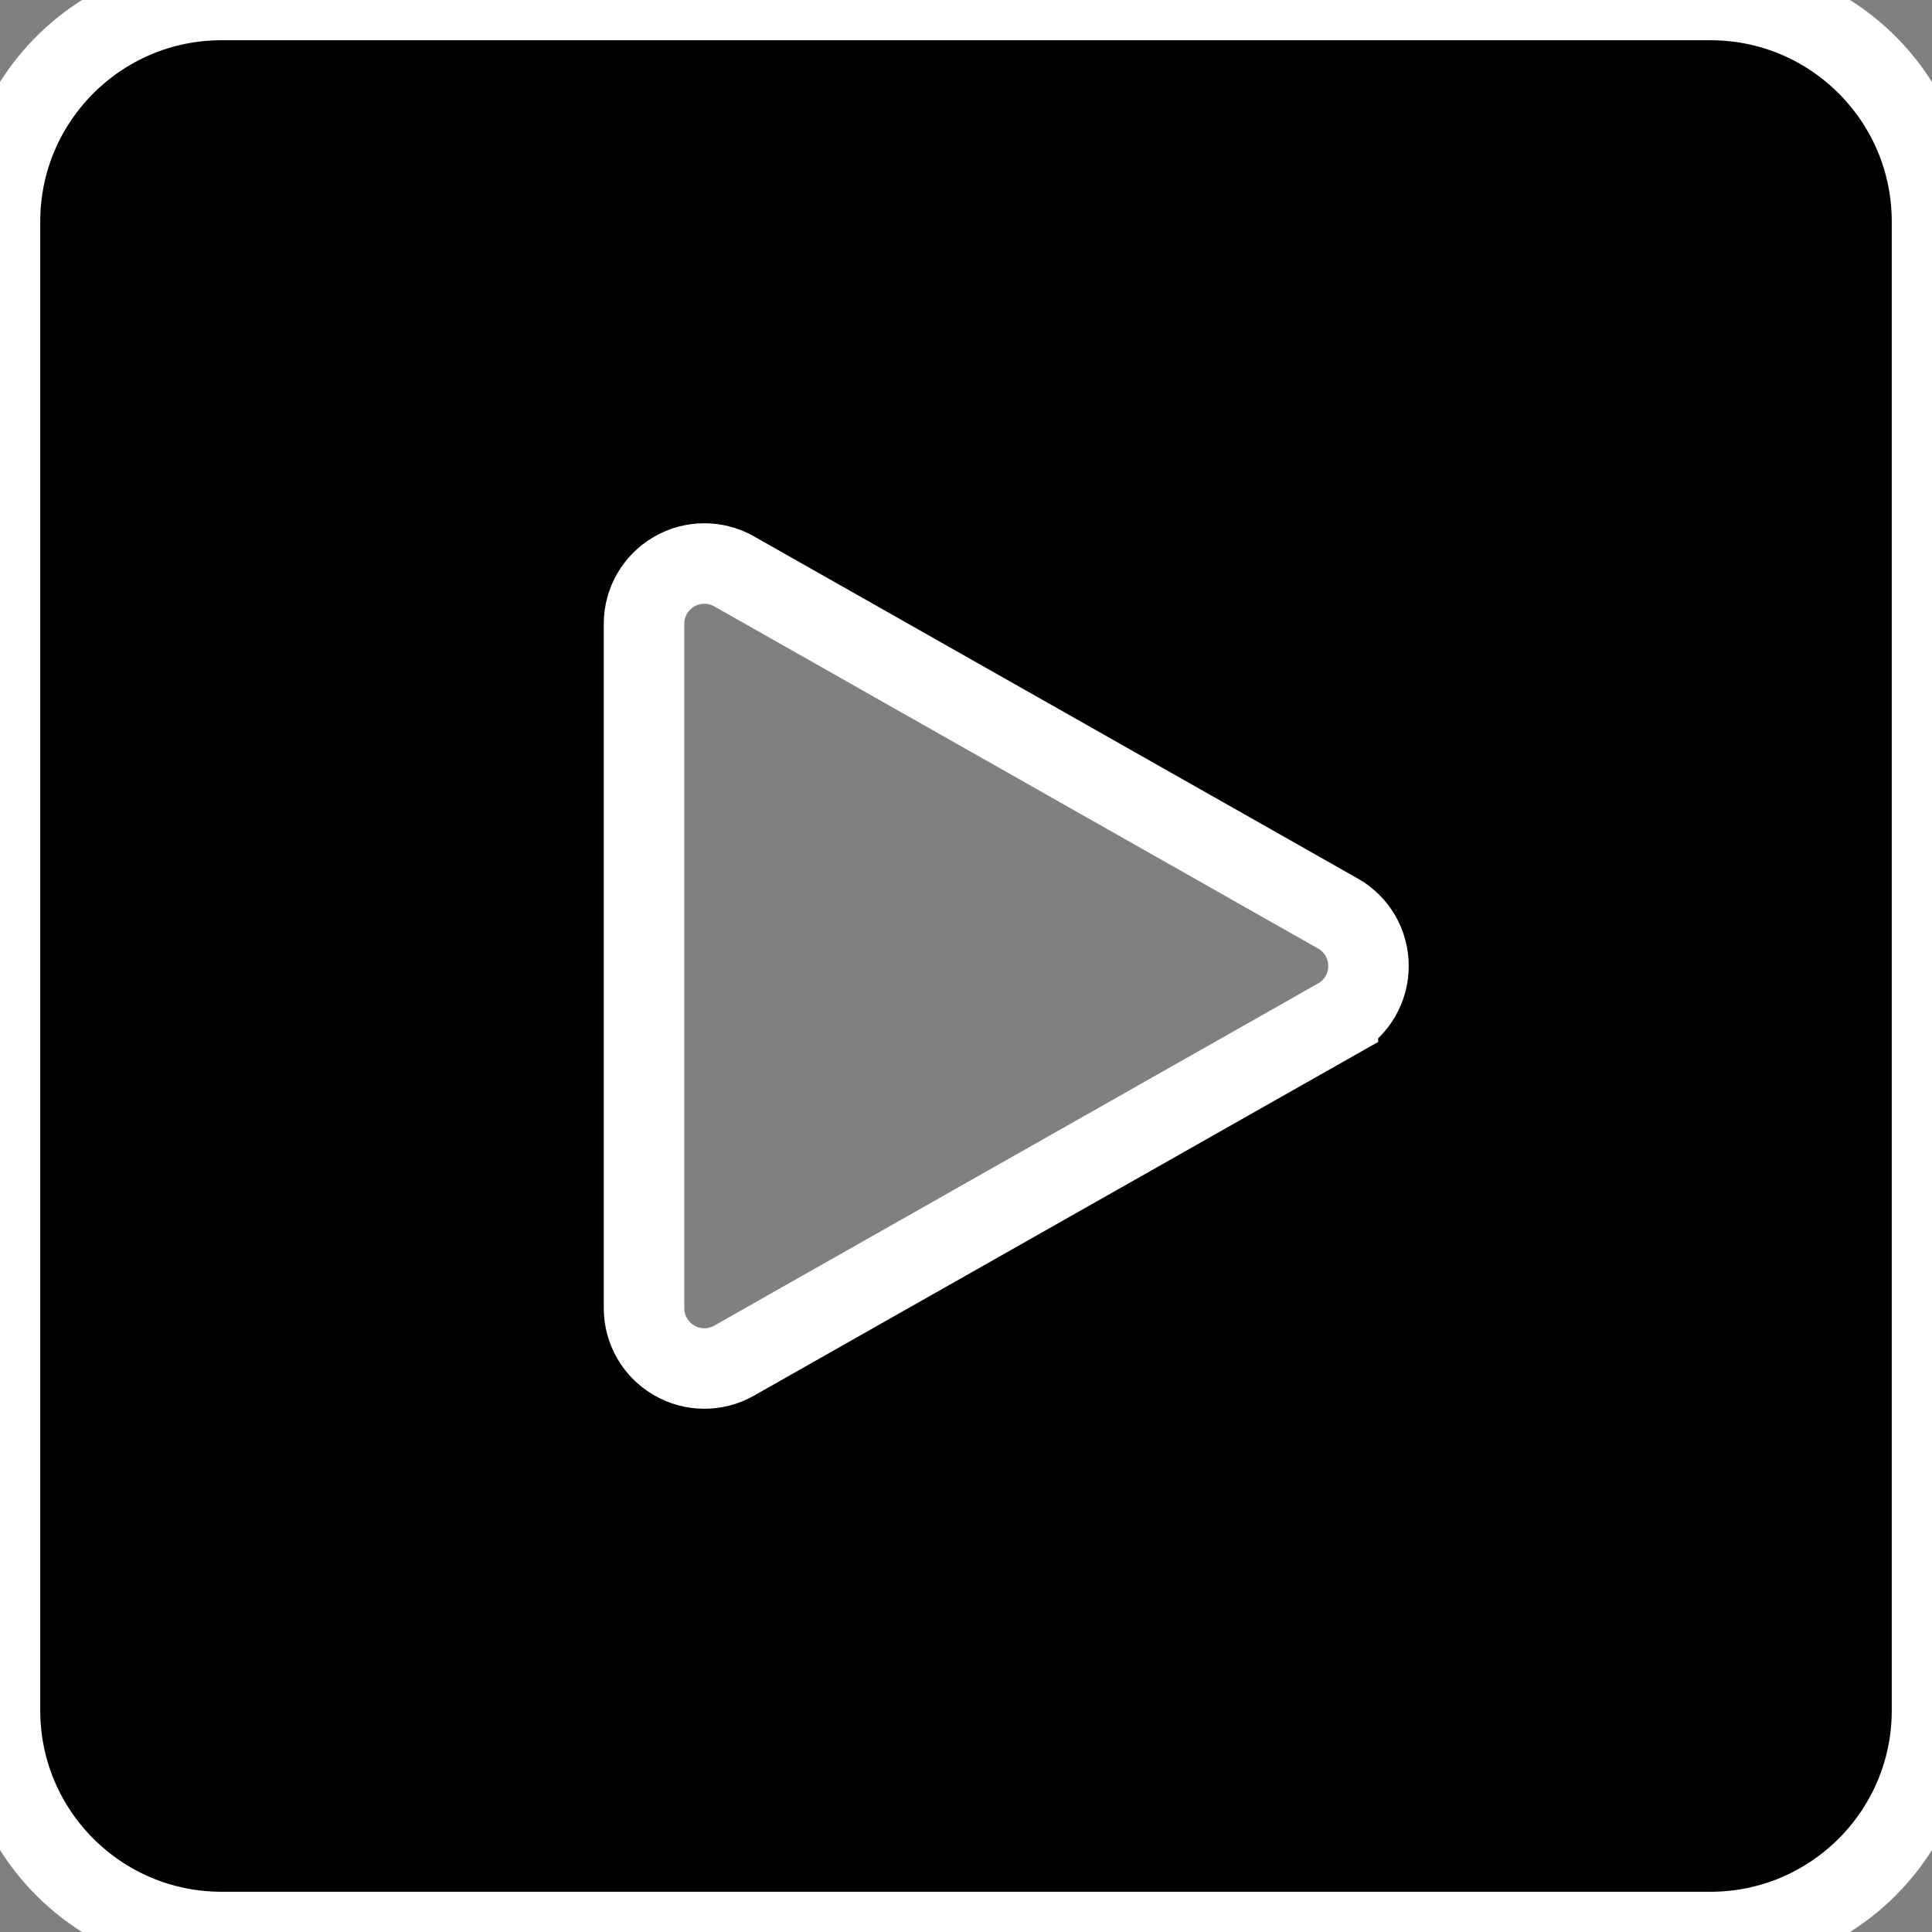 <svg enable-background="new 0 0 24 24" height="512" stroke="white" viewBox="0 0 24 24" width="512" xmlns="http://www.w3.org/2000/svg"><rect x="0" y="0" width="24" height="24" fill="#808080" stroke="none"/><path d="m21.25 0h-18.5c-1.517 0-2.75 1.233-2.75 2.75v18.5c0 1.517 1.233 2.75 2.75 2.75h18.5c1.517 0 2.75-1.233 2.75-2.75v-18.5c0-1.517-1.233-2.75-2.75-2.75zm-4.63 12.652-7.5 4.25c-.115.066-.243.098-.37.098-.13 0-.261-.034-.377-.102-.231-.134-.373-.381-.373-.648v-8.5c0-.267.142-.514.373-.648.23-.134.515-.136.747-.004l7.5 4.25c.235.132.38.381.38.652s-.145.52-.38.652z"/></svg>